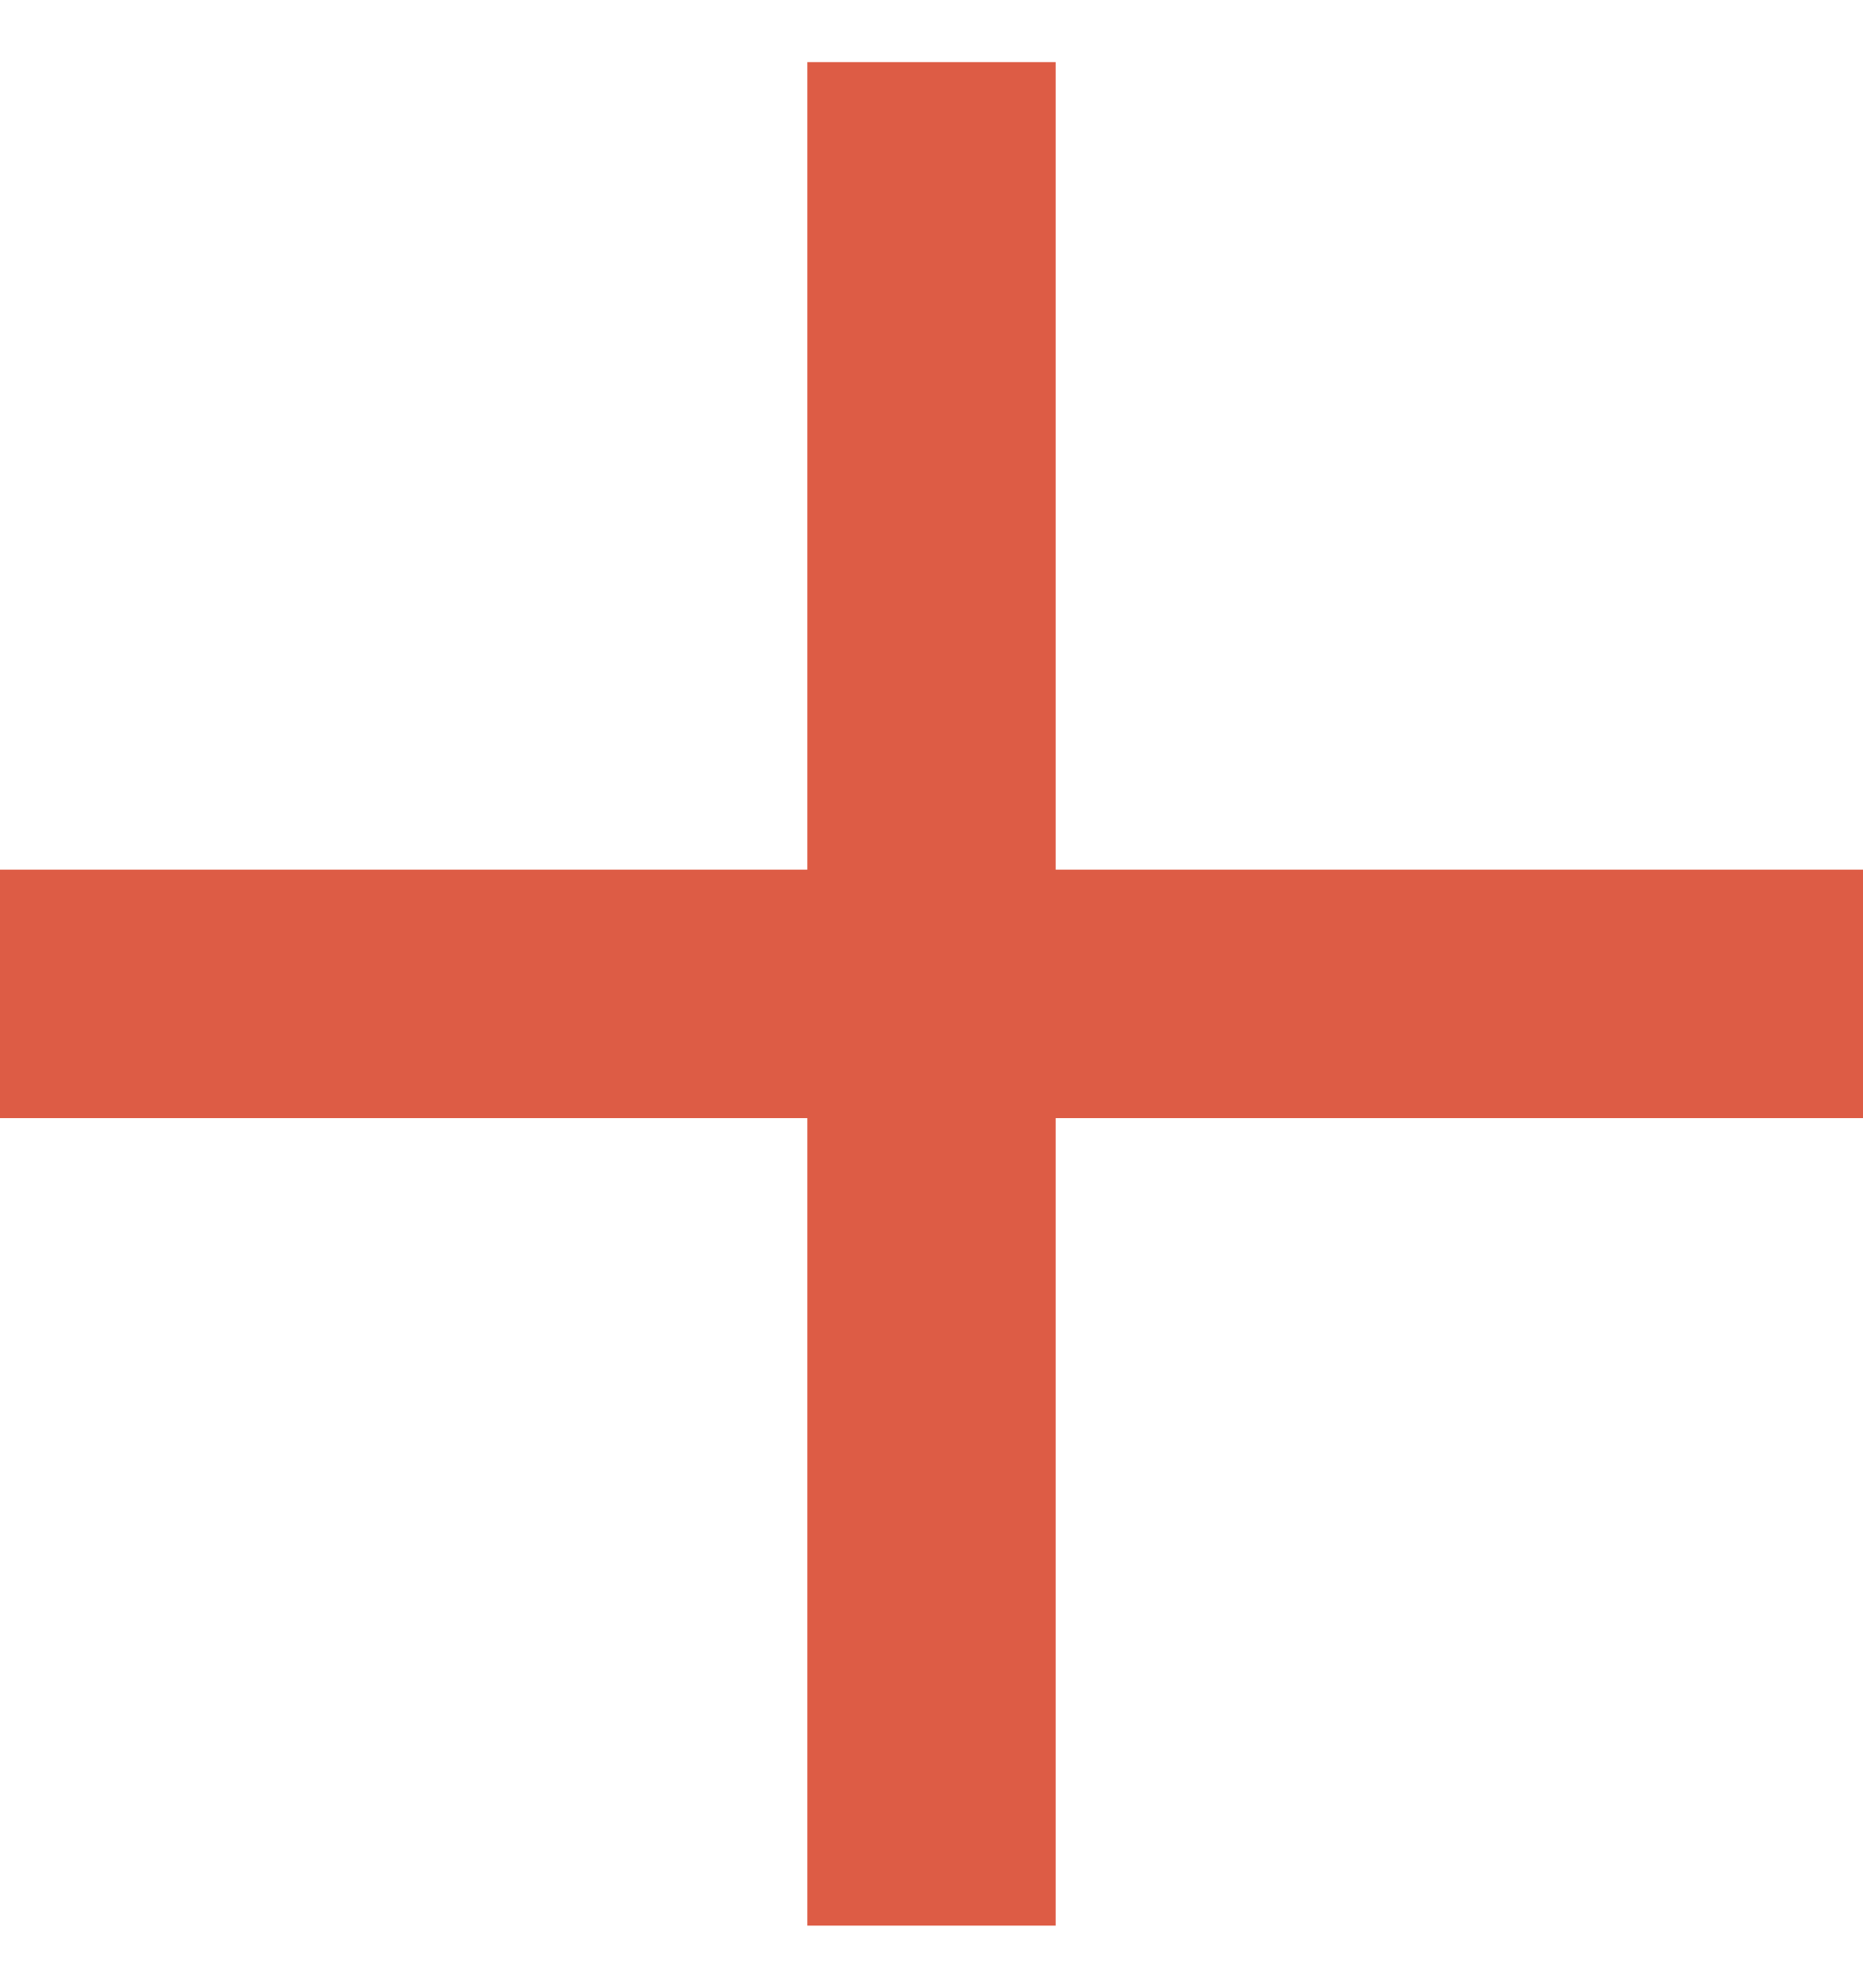 <svg width="15" height="16" viewBox="0 0 15 16" fill="none" xmlns="http://www.w3.org/2000/svg">
<g clip-path="url(#clip0_783_8077)">
<path d="M15 7H0V9H15V7Z" fill="#DD5C45"/>
</g>
<g clip-path="url(#clip1_783_8077)">
<path d="M8.5 15.5L8.5 0.5L6.5 0.5L6.5 15.5L8.5 15.5Z" fill="#DD5C45"/>
</g>
<defs>
<clipPath id="clip0_783_8077">
<rect width="15" height="2" fill="white" transform="translate(0 7)"/>
</clipPath>
<clipPath id="clip1_783_8077">
<rect width="15" height="2" fill="white" transform="translate(8.5 0.5) rotate(90)"/>
</clipPath>
</defs>
</svg>
